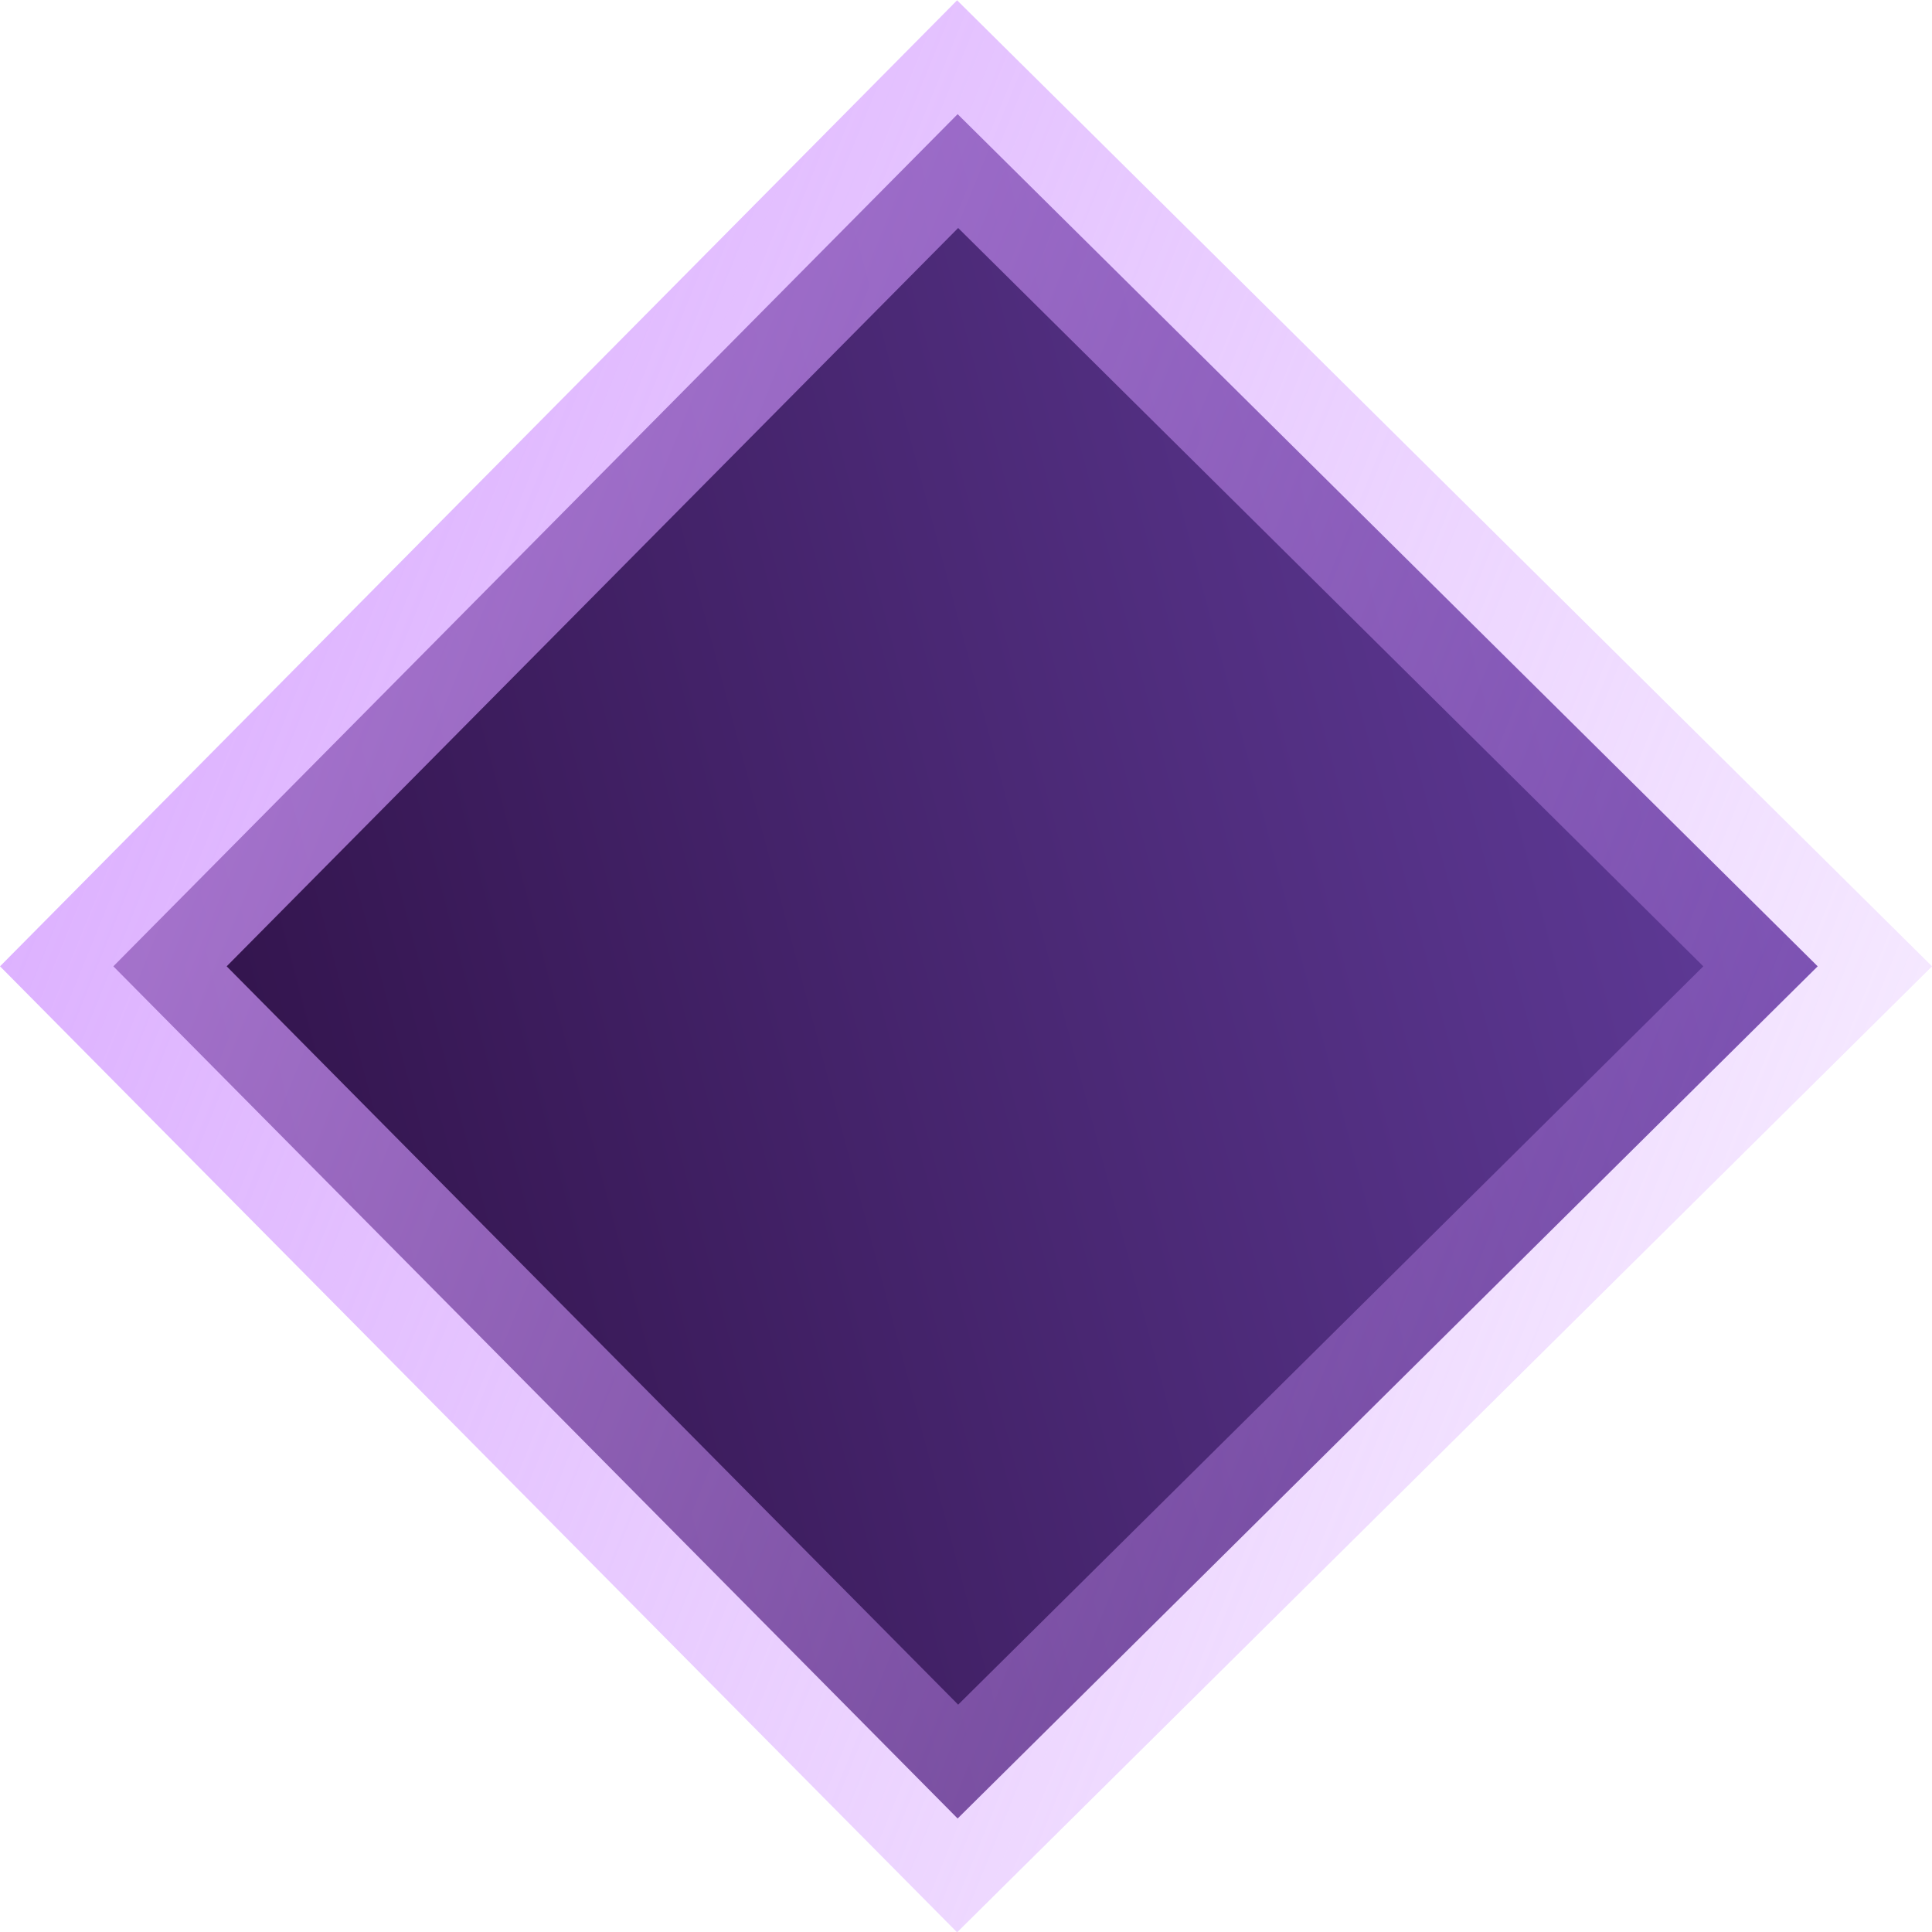 <svg width="12" height="12" viewBox="0 0 12 12" fill="none" xmlns="http://www.w3.org/2000/svg">
<path id="MagicCraft" d="M5.948 11.295L0.704 6.002L5.948 0.709L11.29 6.002L5.948 11.295Z" fill="url(#paint0_linear_1146_12902)" stroke="url(#paint1_linear_1146_12902)"/>
<defs>
<linearGradient id="paint0_linear_1146_12902" x1="11.515" y1="0.675" x2="-1.915" y2="4.254" gradientUnits="userSpaceOnUse">
<stop stop-color="#6741A5"/>
<stop offset="1" stop-color="#270A39"/>
</linearGradient>
<linearGradient id="paint1_linear_1146_12902" x1="-2.178" y1="-3.122" x2="17.665" y2="4.938" gradientUnits="userSpaceOnUse">
<stop stop-color="#D298FF"/>
<stop offset="1" stop-color="#D298FF" stop-opacity="0"/>
</linearGradient>
</defs>
</svg>
